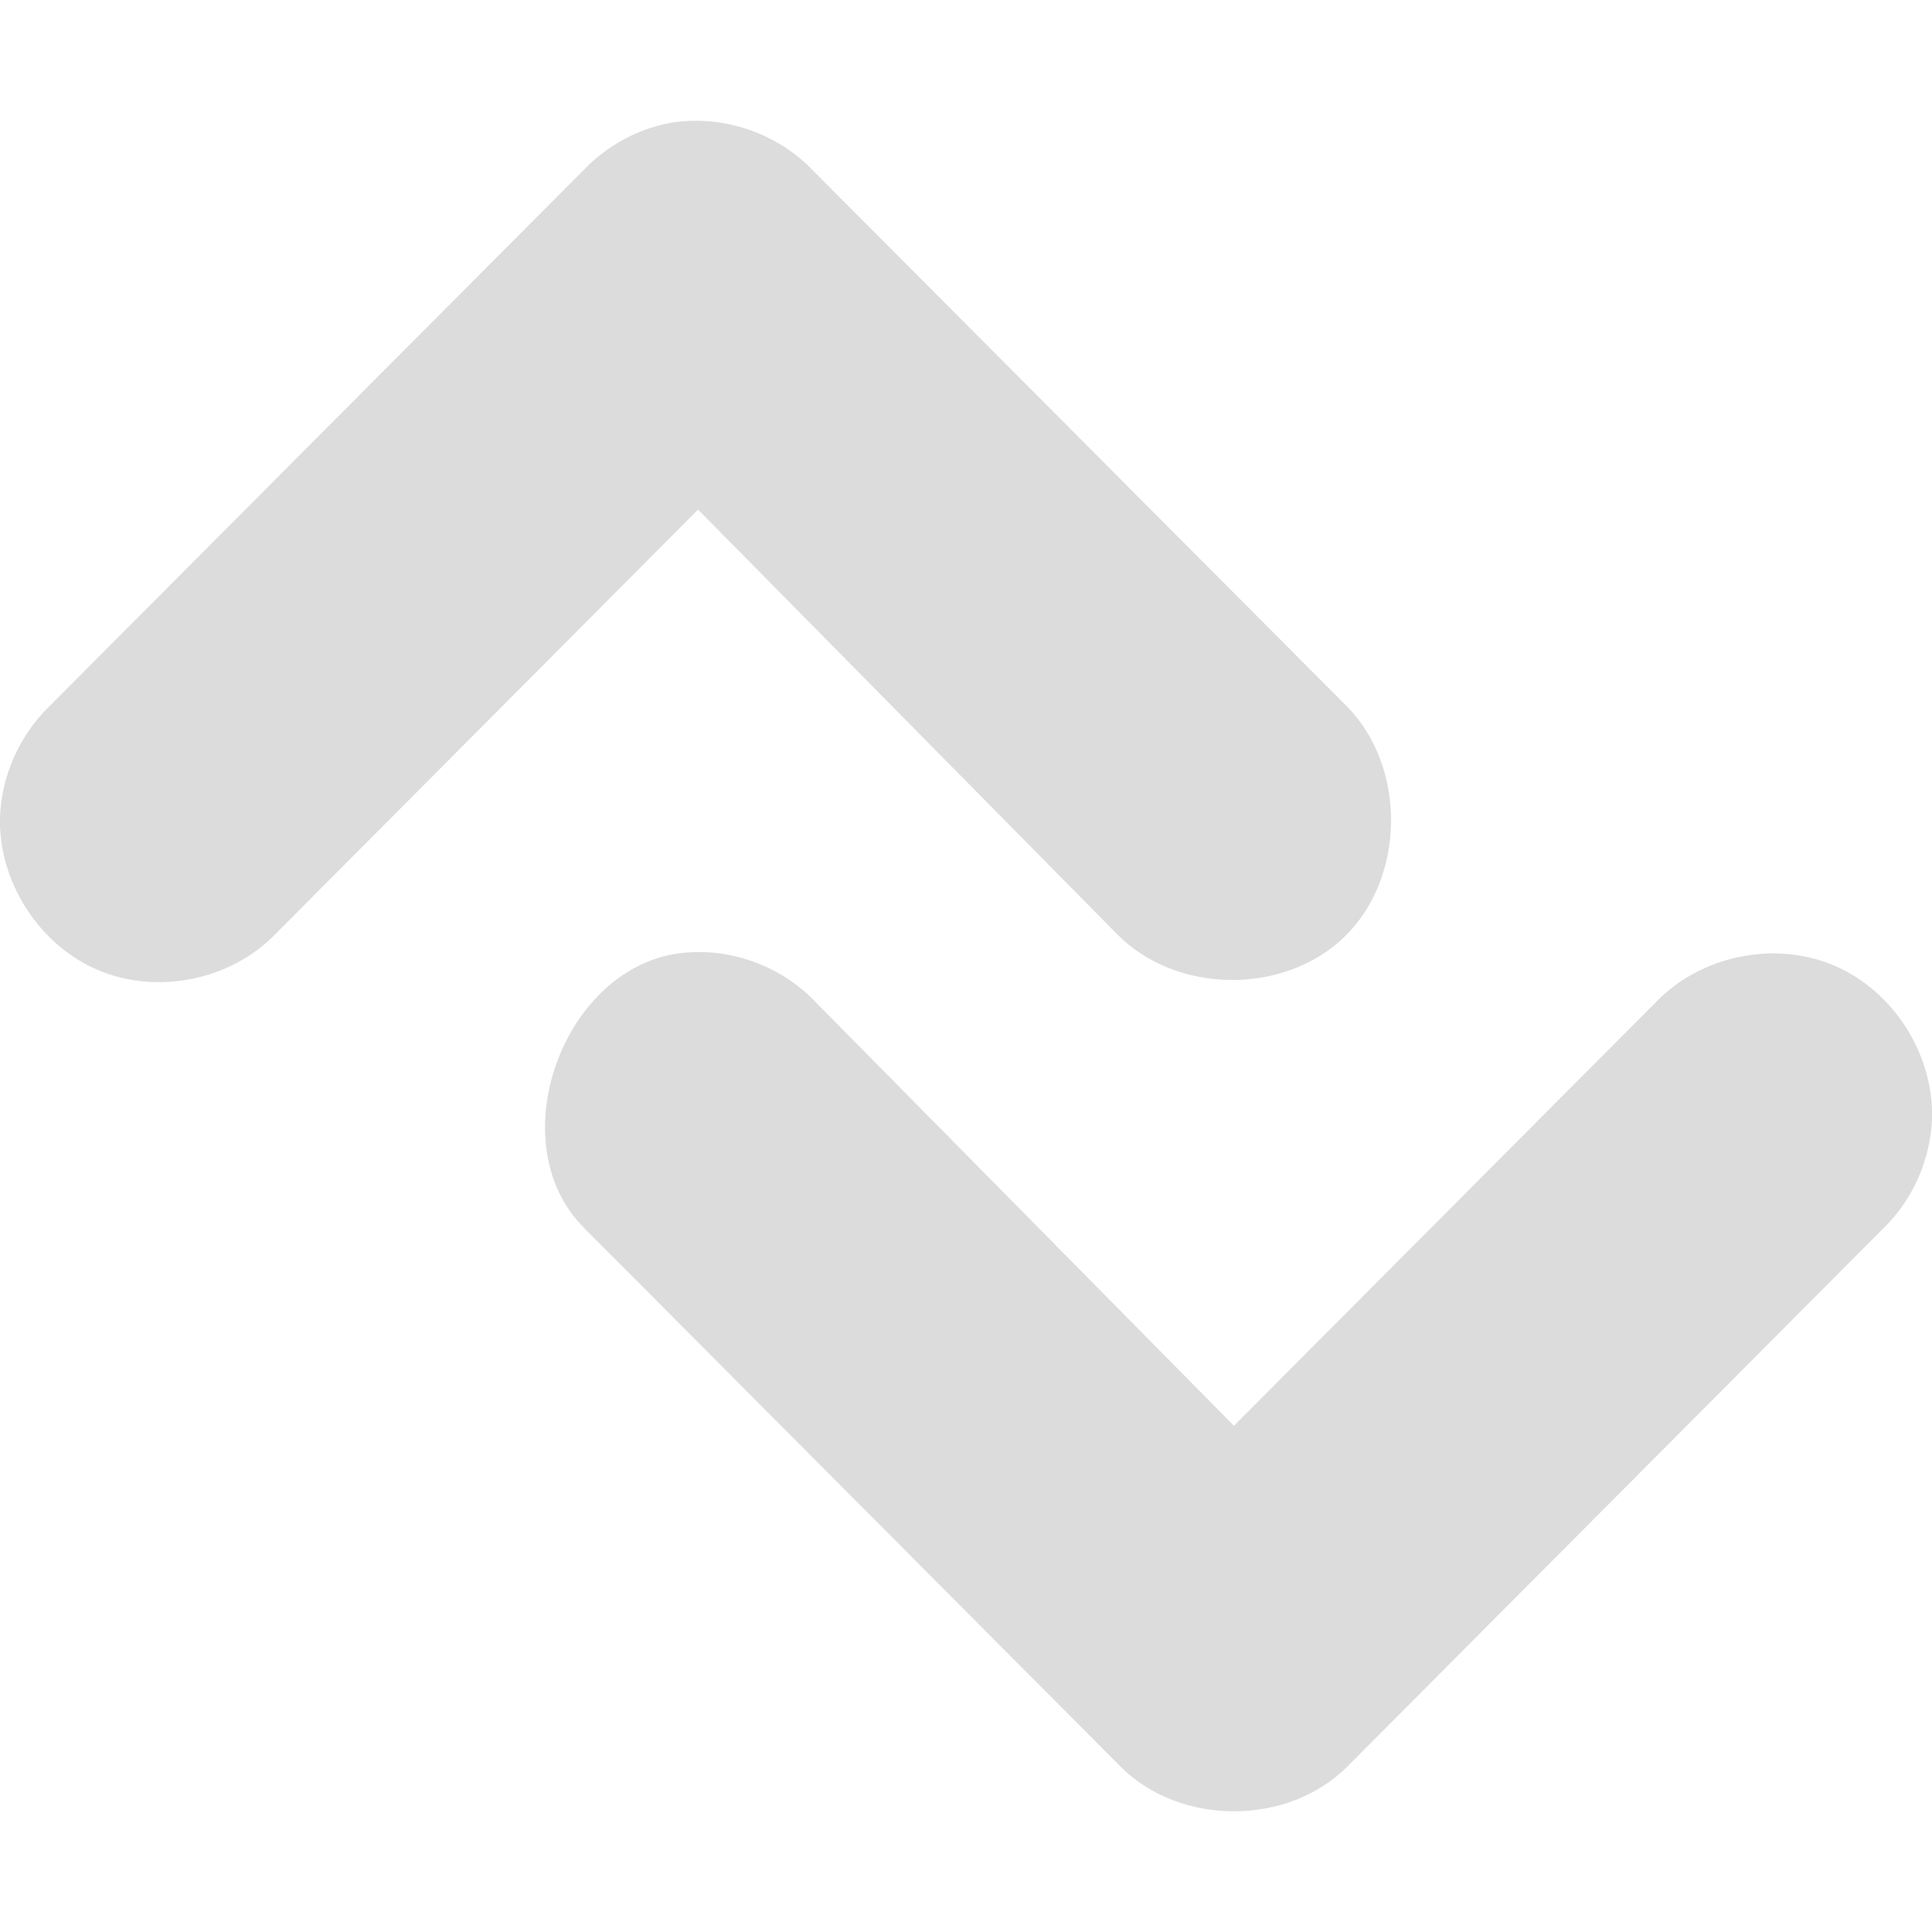 <svg width="47.5" xmlns="http://www.w3.org/2000/svg" height="47.5" viewBox="0 0 38 38" xmlns:xlink="http://www.w3.org/1999/xlink">
<path style="fill:#dcdcdc" d="M 13.137 2.426 C 12.52 2.551 11.945 2.867 11.504 3.32 L 0.965 13.898 C 0.387 14.461 0.031 15.254 0 16.062 C -0.039 17.328 0.762 18.582 1.922 19.078 C 3.086 19.574 4.539 19.281 5.418 18.371 L 13.73 10.023 L 21.969 18.371 C 23.137 19.562 25.273 19.578 26.461 18.41 C 27.645 17.238 27.664 15.09 26.496 13.898 L 15.957 3.32 C 15.238 2.586 14.148 2.238 13.137 2.426 Z M 13.582 18.73 C 11.137 18.836 9.758 22.449 11.504 24.168 L 22.043 34.75 C 23.211 35.918 25.328 35.918 26.496 34.75 L 37.035 24.168 C 37.617 23.609 37.969 22.816 38 22.008 C 38.039 20.742 37.242 19.488 36.078 18.992 C 34.918 18.496 33.465 18.789 32.582 19.699 L 24.27 28.043 L 16.031 19.699 C 15.406 19.043 14.488 18.68 13.582 18.73 Z "/>
</svg>
